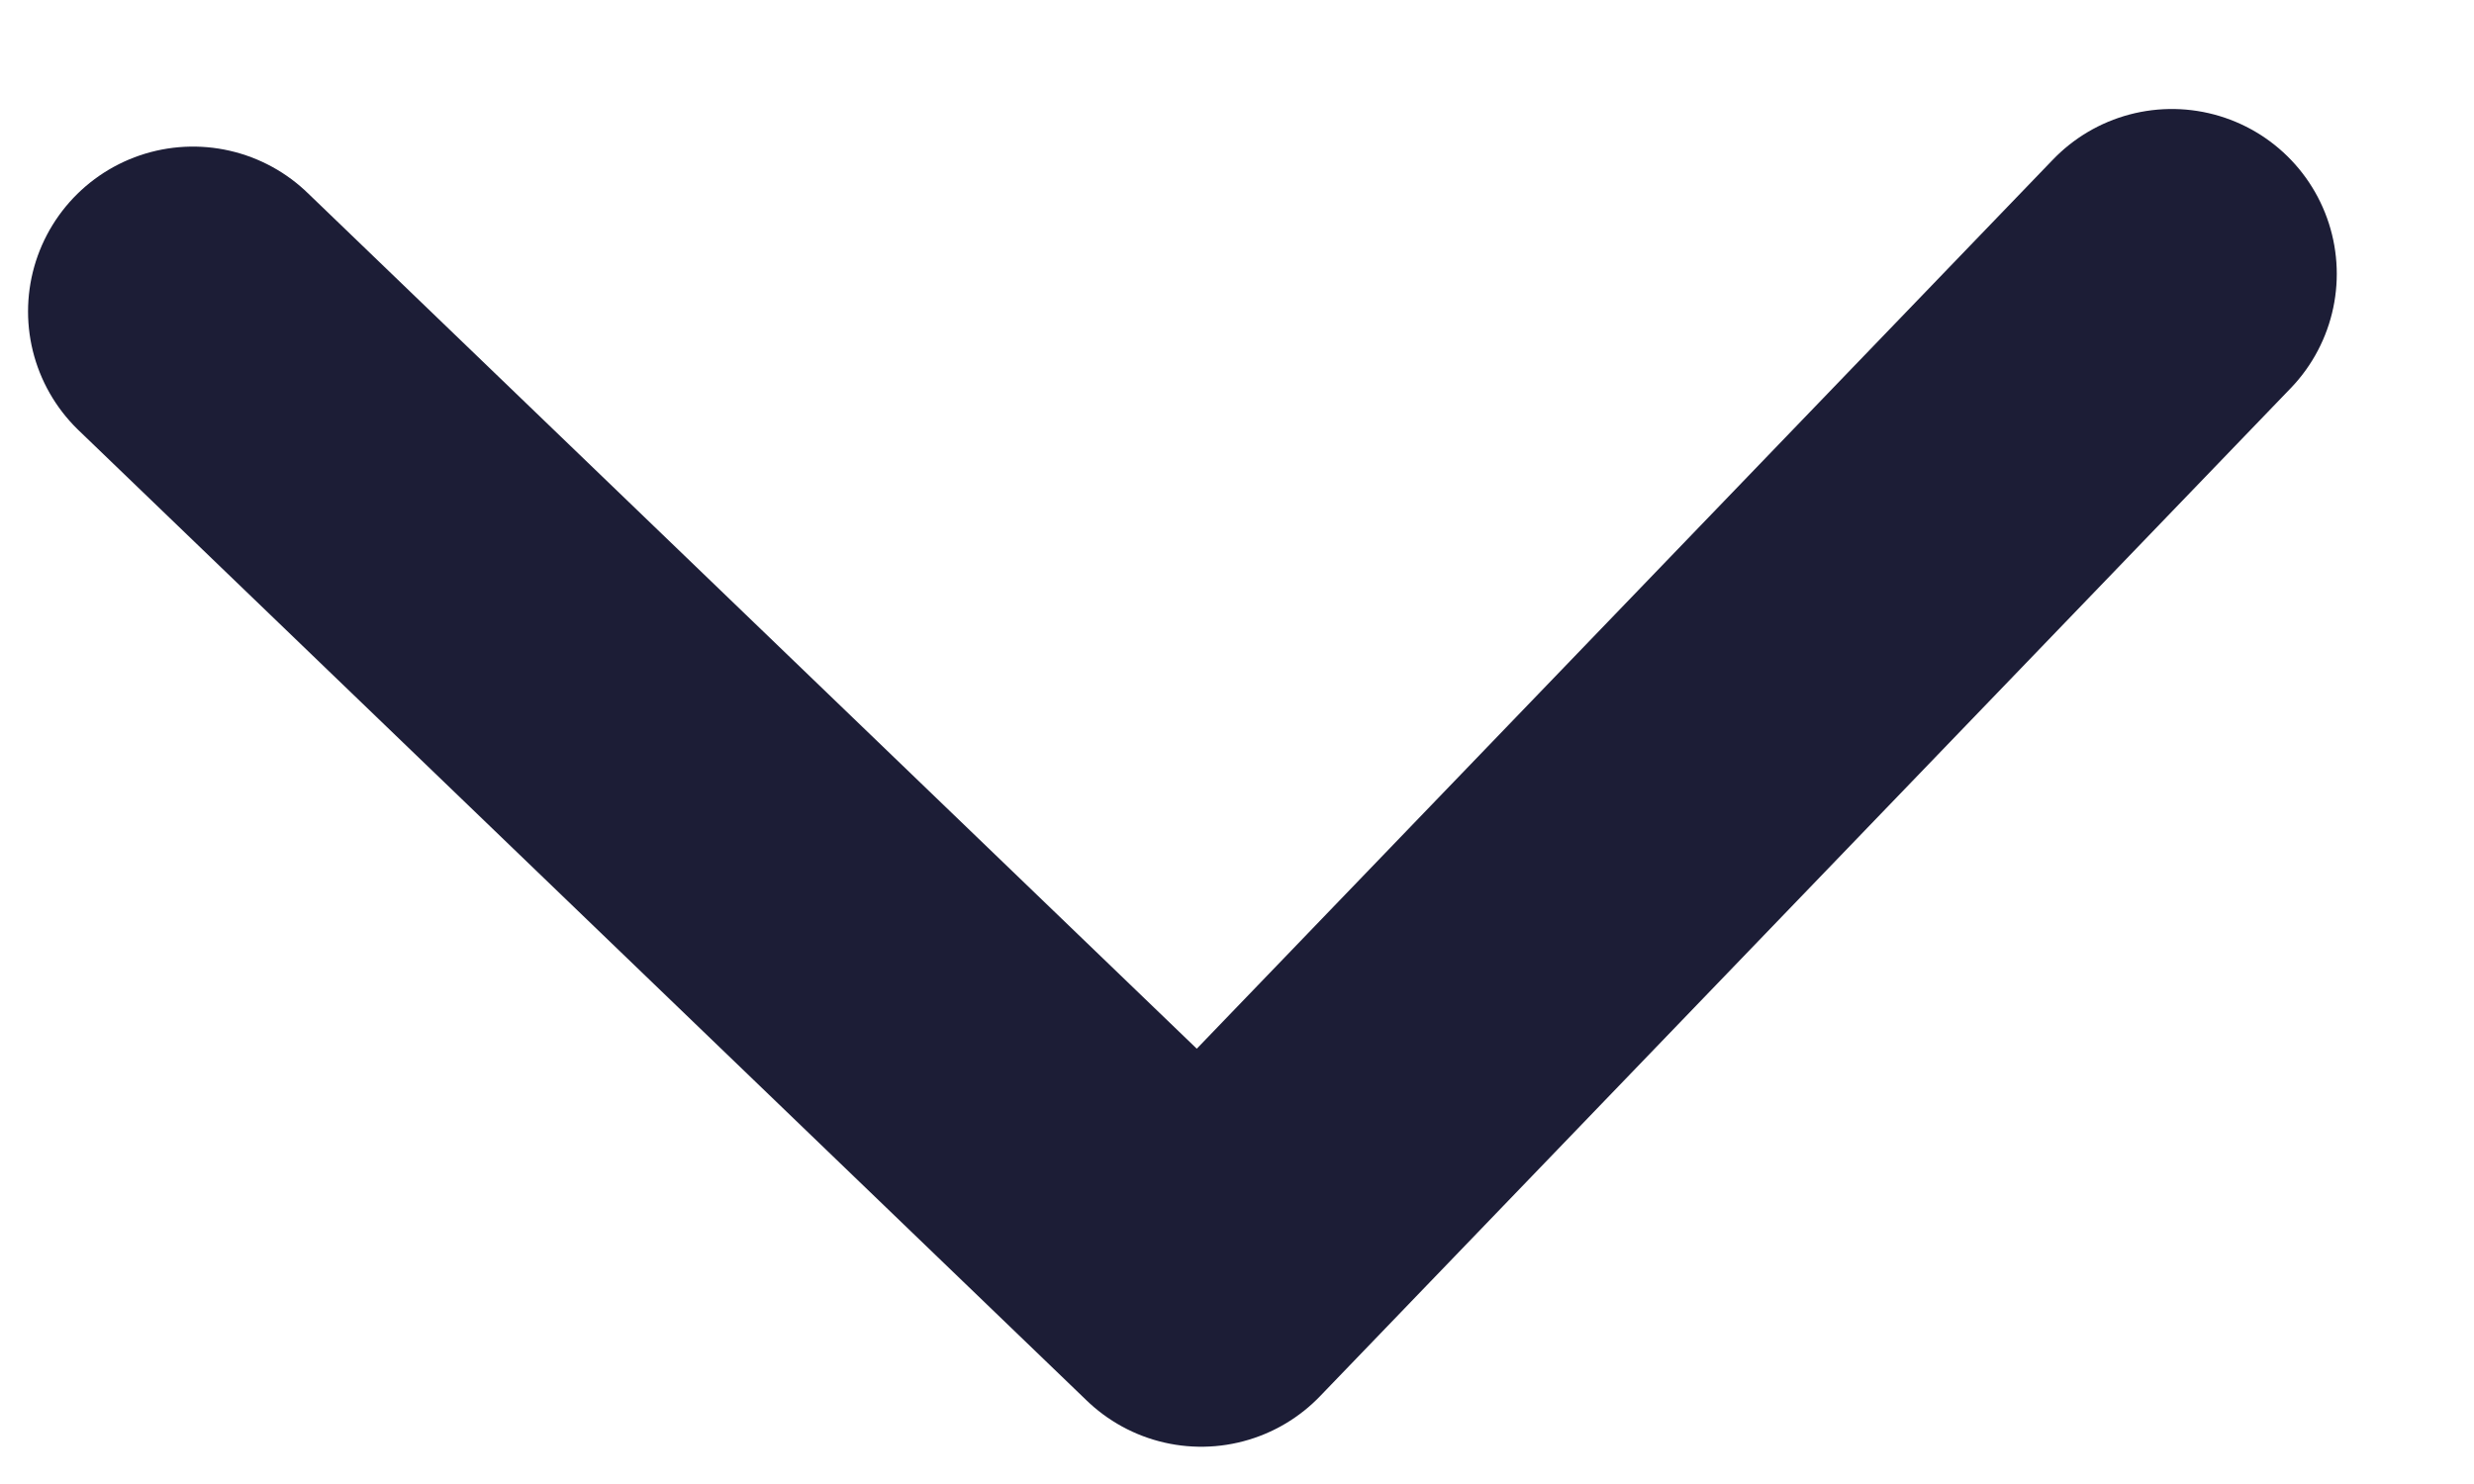 <svg width="15" height="9" viewBox="0 0 15 9" fill="none" xmlns="http://www.w3.org/2000/svg">
<path d="M13.168 1.661L7.283 7.774L1.17 1.889" stroke="#1C1D36" stroke-width="2" stroke-linecap="round" stroke-linejoin="round"/>
</svg>
